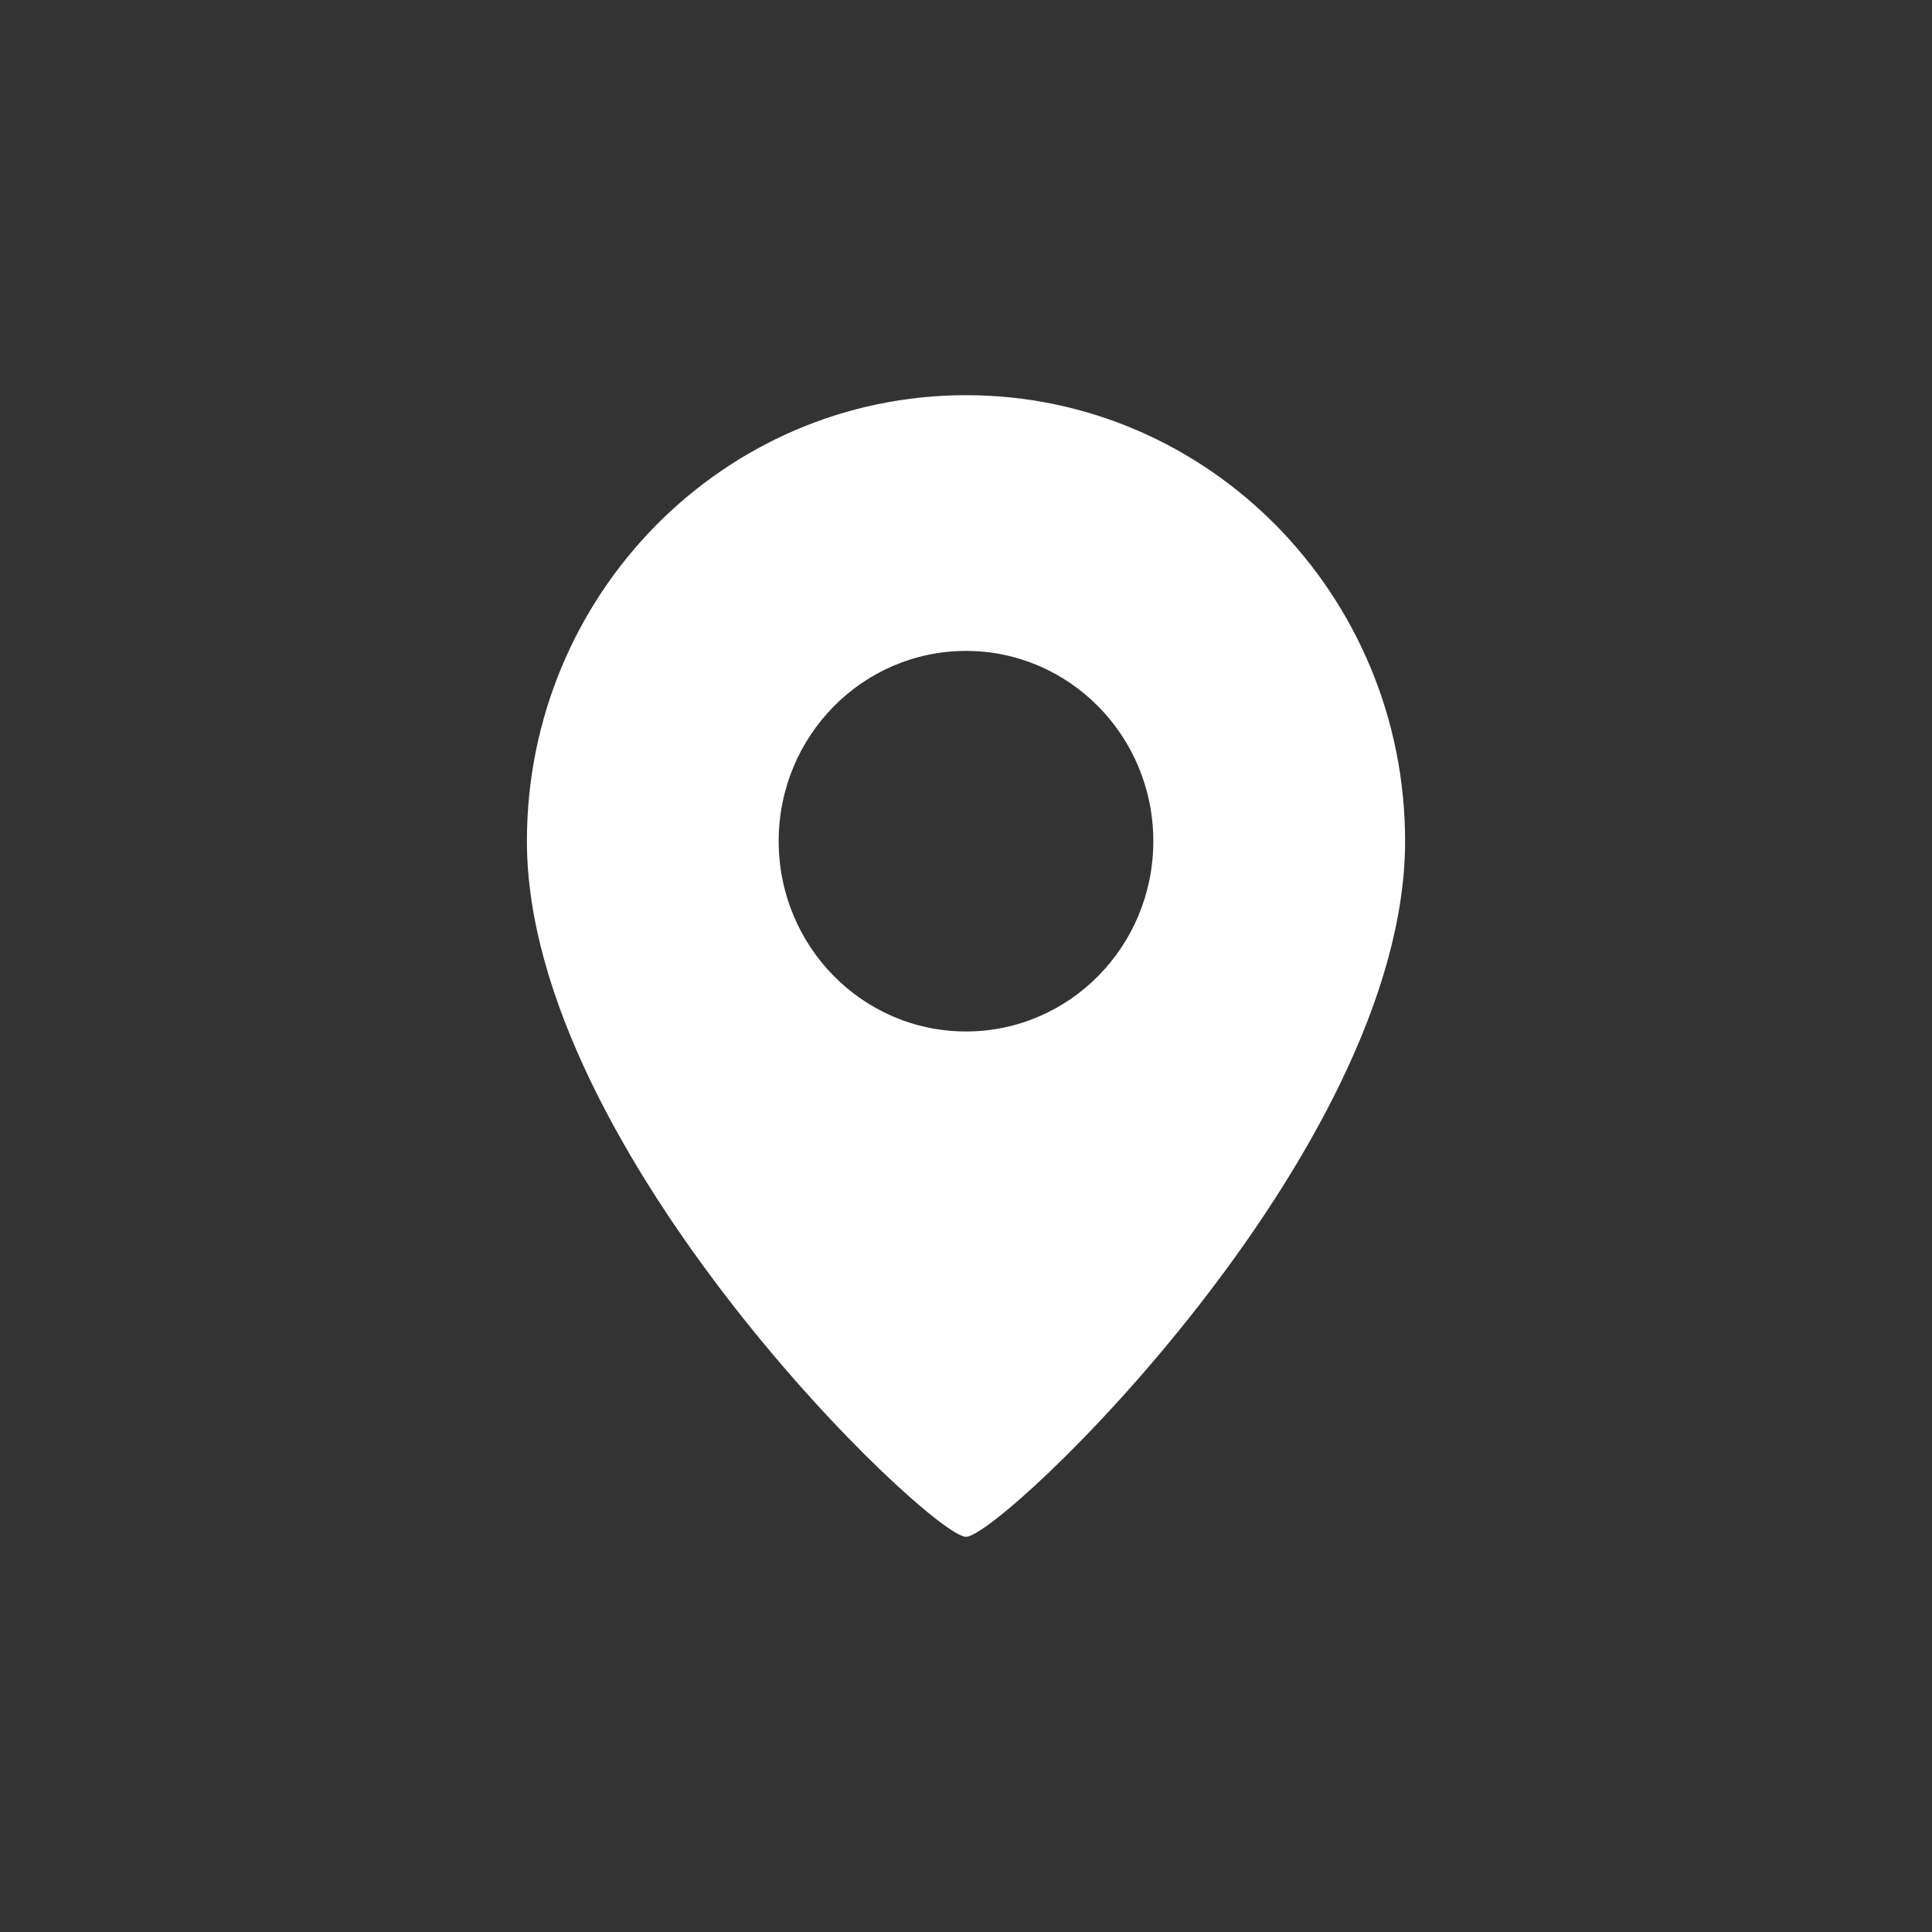 <?xml version="1.0" encoding="UTF-8"?>
<svg width="44px" height="44px" viewBox="0 0 44 44" version="1.1" xmlns="http://www.w3.org/2000/svg" xmlns:xlink="http://www.w3.org/1999/xlink">
    <rect x="0" y="0" width="44" height="44" fill="#333333" stroke="none"/>
    <!-- Generator: Sketch 60 (88103) - https://sketch.com -->
    <title>icon/icon-address@2x</title>
    <desc>Created with Sketch.</desc>
    <g id="icon/icon-address" stroke="none" stroke-width="1" fill="none" fill-rule="evenodd">
        <path d="M22,9 C16.477,9 12,13.548 12,19.157 C12,26.229 21.189,35 22,35 C22.811,35 32,26.229 32,19.157 C32,13.548 27.523,9 22,9 Z M22,23.491 C19.644,23.491 17.734,21.551 17.734,19.157 C17.734,16.764 19.644,14.824 22,14.824 C24.356,14.824 26.266,16.764 26.266,19.157 C26.266,21.551 24.356,23.491 22,23.491 Z" id="_Compound_Path_" fill="#FFFFFF" fill-rule="nonzero"></path>
    </g>
</svg>